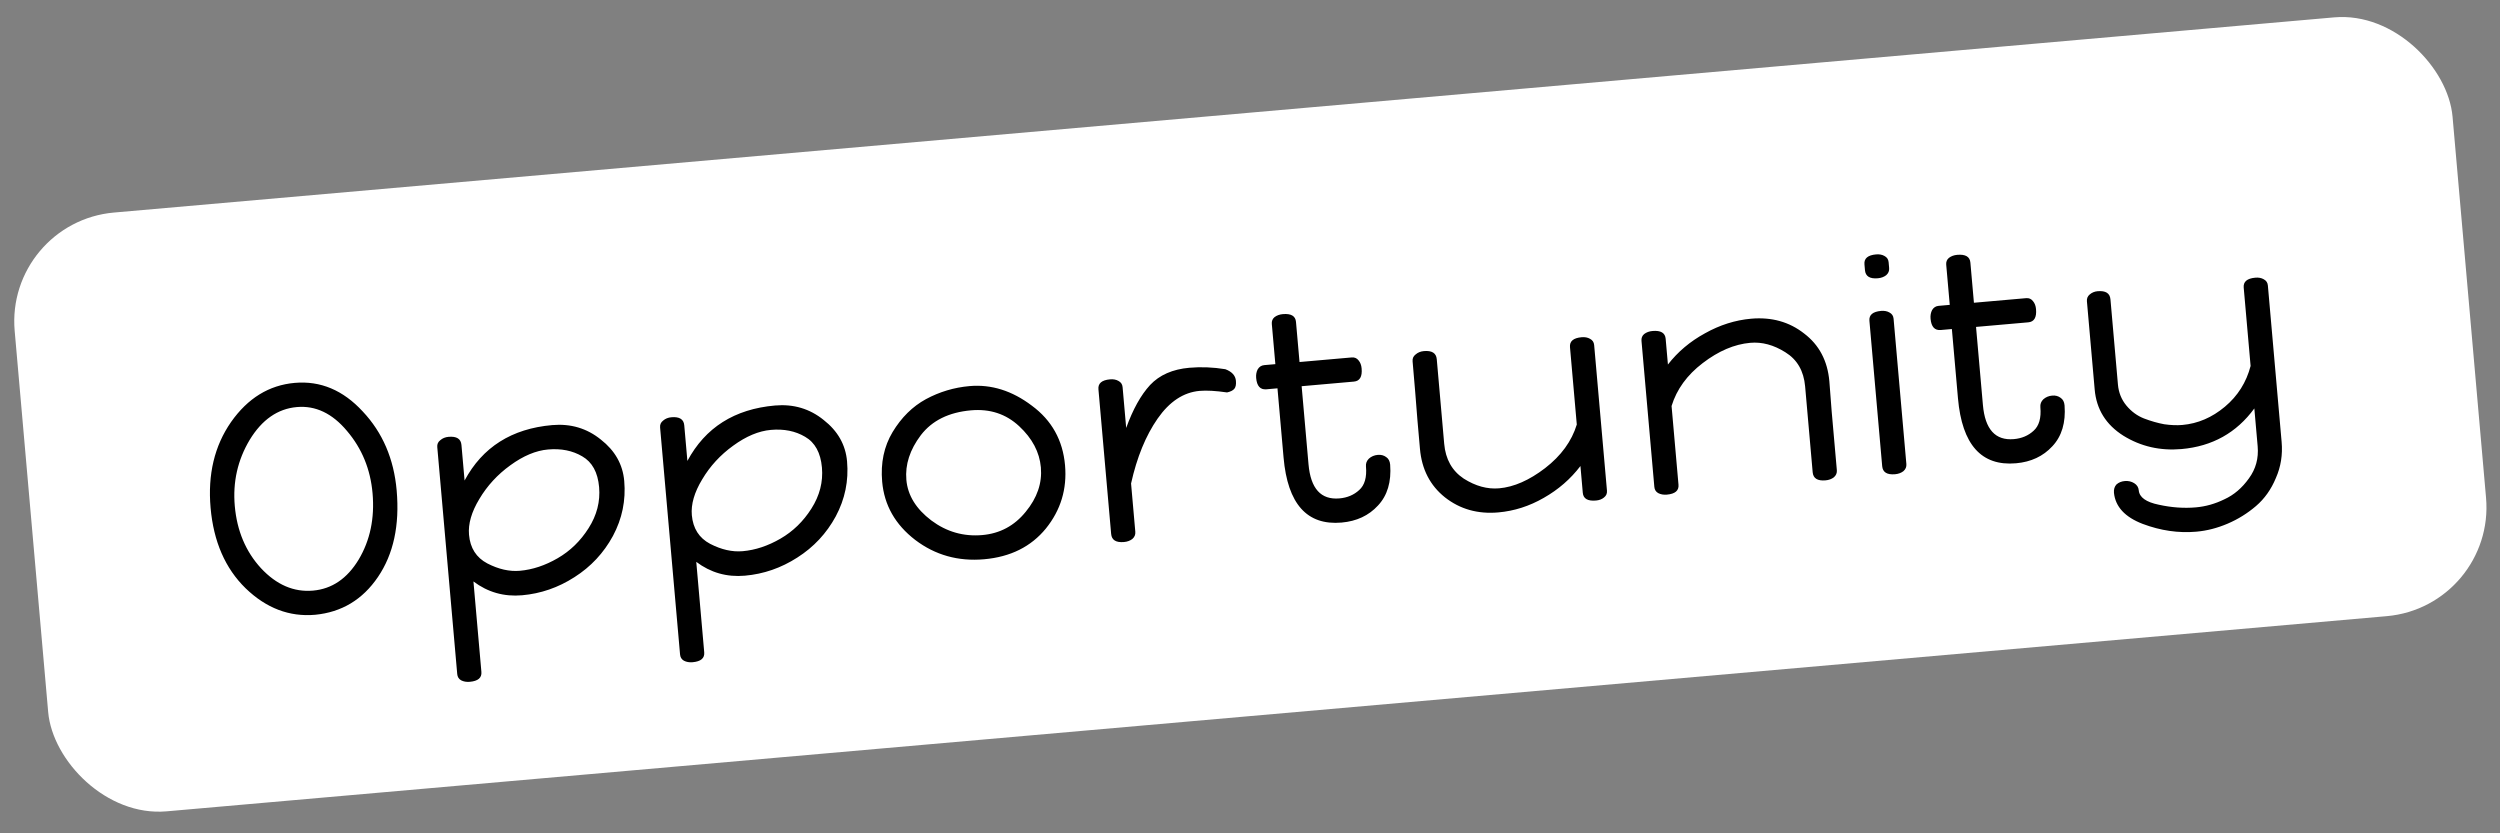 <svg width="183" height="61" viewBox="0 0 183 61" fill="none" xmlns="http://www.w3.org/2000/svg">
<rect x="0" y="0" width="183" height="61" fill="#808080" stroke="none"/>
<rect x="0.374" y="16.259" width="179.14" height="44" rx="8" transform="rotate(-5.024 0.374 16.259)" fill="white"/>
<path d="M15.415 37.17C15.2 34.731 15.699 32.639 16.911 30.895C18.139 29.148 19.693 28.193 21.574 28.027C23.455 27.862 25.114 28.559 26.552 30.119C28.005 31.662 28.833 33.589 29.036 35.9C29.26 38.45 28.803 40.562 27.666 42.236C26.542 43.893 25.009 44.815 23.066 45.002C21.185 45.167 19.49 44.521 17.981 43.064C16.487 41.605 15.632 39.64 15.415 37.17ZM17.186 37.038C17.346 38.855 17.985 40.373 19.104 41.592C20.239 42.809 21.508 43.356 22.911 43.233C24.297 43.111 25.411 42.354 26.253 40.963C27.093 39.556 27.432 37.936 27.271 36.103C27.117 34.35 26.494 32.831 25.401 31.546C24.324 30.259 23.1 29.676 21.729 29.797C20.327 29.92 19.177 30.72 18.278 32.196C17.396 33.671 17.032 35.285 17.186 37.038ZM33.469 49.34L32.008 32.724C31.99 32.516 32.064 32.349 32.23 32.222C32.394 32.079 32.595 31.997 32.834 31.976C33.424 31.925 33.739 32.122 33.778 32.568L34.007 35.174C35.318 32.73 37.456 31.377 40.42 31.117C41.775 30.998 42.962 31.351 43.983 32.177C45.017 32.985 45.588 33.995 45.694 35.207C45.819 36.625 45.544 37.966 44.868 39.23C44.19 40.479 43.251 41.485 42.049 42.249C40.864 43.012 39.585 43.453 38.215 43.574C36.892 43.69 35.706 43.353 34.656 42.562L35.238 49.184C35.276 49.614 34.992 49.856 34.387 49.909C34.148 49.93 33.935 49.893 33.75 49.797C33.581 49.699 33.487 49.547 33.469 49.34ZM34.332 39.145C34.417 40.117 34.864 40.817 35.673 41.243C36.497 41.669 37.292 41.848 38.057 41.781C38.981 41.699 39.902 41.394 40.819 40.863C41.736 40.333 42.491 39.6 43.083 38.665C43.69 37.712 43.947 36.709 43.855 35.657C43.76 34.574 43.348 33.823 42.621 33.405C41.91 32.986 41.076 32.818 40.119 32.902C39.227 32.98 38.305 33.367 37.354 34.061C36.418 34.737 35.663 35.559 35.089 36.524C34.514 37.474 34.262 38.348 34.332 39.145ZM49.78 47.906L48.319 31.29C48.301 31.082 48.374 30.916 48.54 30.788C48.704 30.645 48.906 30.564 49.145 30.543C49.734 30.491 50.049 30.688 50.088 31.134L50.317 33.74C51.628 31.296 53.766 29.944 56.731 29.683C58.085 29.564 59.273 29.917 60.293 30.743C61.328 31.552 61.899 32.562 62.005 33.773C62.13 35.191 61.854 36.533 61.178 37.797C60.501 39.045 59.562 40.051 58.36 40.815C57.174 41.578 55.896 42.02 54.525 42.14C53.202 42.256 52.016 41.919 50.967 41.128L51.549 47.75C51.587 48.181 51.303 48.422 50.697 48.475C50.458 48.496 50.246 48.459 50.061 48.363C49.892 48.265 49.798 48.113 49.78 47.906ZM50.642 37.711C50.728 38.683 51.175 39.383 51.983 39.81C52.808 40.235 53.602 40.414 54.367 40.347C55.292 40.266 56.213 39.96 57.13 39.429C58.047 38.899 58.801 38.166 59.394 37.231C60.001 36.278 60.258 35.276 60.166 34.224C60.07 33.14 59.659 32.389 58.931 31.971C58.22 31.552 57.386 31.384 56.43 31.468C55.537 31.547 54.616 31.933 53.665 32.627C52.728 33.303 51.973 34.125 51.4 35.091C50.825 36.041 50.572 36.914 50.642 37.711ZM64.574 35.258C64.454 33.887 64.709 32.676 65.339 31.625C65.984 30.556 66.797 29.754 67.778 29.218C68.775 28.68 69.839 28.362 70.97 28.262C72.564 28.122 74.084 28.599 75.529 29.693C76.989 30.769 77.799 32.224 77.961 34.057C78.113 35.794 77.647 37.337 76.561 38.685C75.473 40.017 73.965 40.768 72.037 40.938C70.14 41.105 68.46 40.634 66.998 39.526C65.533 38.402 64.726 36.979 64.574 35.258ZM66.346 35.126C66.445 36.258 67.054 37.248 68.173 38.097C69.29 38.931 70.534 39.287 71.905 39.167C73.196 39.053 74.254 38.486 75.08 37.466C75.922 36.444 76.292 35.36 76.192 34.212C76.093 33.096 75.563 32.091 74.601 31.196C73.639 30.301 72.465 29.914 71.078 30.036C69.452 30.179 68.229 30.784 67.407 31.852C66.601 32.919 66.248 34.01 66.346 35.126ZM81.336 39.084L80.405 28.493C80.367 28.063 80.651 27.821 81.256 27.768C81.496 27.747 81.7 27.785 81.869 27.883C82.054 27.979 82.156 28.131 82.174 28.338L82.437 31.326C82.927 29.966 83.51 28.919 84.184 28.185C84.874 27.45 85.833 27.028 87.061 26.92C87.921 26.845 88.8 26.88 89.696 27.026C90.178 27.209 90.435 27.491 90.469 27.873C90.493 28.145 90.454 28.341 90.352 28.462C90.25 28.583 90.073 28.671 89.821 28.726C88.992 28.606 88.322 28.568 87.812 28.613C86.632 28.717 85.608 29.393 84.737 30.642C83.868 31.891 83.22 33.474 82.794 35.391L83.105 38.929C83.123 39.136 83.05 39.311 82.886 39.454C82.721 39.581 82.518 39.655 82.279 39.676C81.689 39.728 81.375 39.531 81.336 39.084ZM91.951 27.671C91.93 27.432 91.968 27.22 92.064 27.035C92.176 26.848 92.336 26.746 92.543 26.727L93.356 26.656L93.097 23.715C93.079 23.508 93.145 23.342 93.294 23.216C93.46 23.089 93.662 23.015 93.901 22.994C94.507 22.941 94.829 23.13 94.866 23.56L95.125 26.5L98.95 26.164C99.157 26.146 99.324 26.22 99.451 26.385C99.577 26.535 99.65 26.729 99.671 26.968C99.725 27.574 99.536 27.896 99.106 27.933L95.28 28.27L95.783 33.984C95.94 35.769 96.695 36.602 98.05 36.483C98.624 36.432 99.104 36.229 99.49 35.874C99.893 35.518 100.059 34.941 99.989 34.144C99.969 33.921 100.041 33.73 100.204 33.571C100.382 33.411 100.599 33.319 100.854 33.297C101.093 33.276 101.299 33.33 101.471 33.459C101.641 33.573 101.738 33.757 101.76 34.012C101.855 35.273 101.557 36.271 100.867 37.006C100.193 37.74 99.306 38.155 98.206 38.252C95.672 38.475 94.255 36.889 93.957 33.494L93.511 28.425L92.698 28.497C92.252 28.536 92.003 28.261 91.951 27.671ZM103.941 32.857C103.928 32.713 103.866 32.004 103.754 30.729C103.656 29.437 103.539 28.009 103.402 26.448C103.383 26.24 103.457 26.073 103.623 25.946C103.787 25.803 103.988 25.721 104.227 25.7C104.817 25.648 105.132 25.846 105.171 26.292L105.715 32.484C105.815 33.616 106.291 34.465 107.144 35.033C108.011 35.583 108.875 35.82 109.736 35.745C110.82 35.649 111.941 35.157 113.1 34.268C114.273 33.362 115.047 32.298 115.421 31.077L114.923 25.411C114.885 24.98 115.169 24.738 115.775 24.685C116.014 24.664 116.218 24.702 116.387 24.8C116.572 24.896 116.674 25.048 116.692 25.255L117.63 35.918C117.648 36.125 117.574 36.292 117.409 36.419C117.259 36.545 117.065 36.618 116.826 36.639C116.22 36.692 115.898 36.504 115.86 36.073L115.688 34.113C114.968 35.06 114.073 35.837 113.002 36.445C111.947 37.052 110.838 37.406 109.674 37.509C108.176 37.64 106.875 37.273 105.771 36.406C104.683 35.538 104.073 34.355 103.941 32.857ZM121.097 35.637L120.157 24.951C120.139 24.743 120.205 24.577 120.354 24.451C120.52 24.324 120.722 24.25 120.961 24.229C121.567 24.176 121.888 24.365 121.926 24.795L122.092 26.684C122.814 25.753 123.718 24.991 124.806 24.397C125.893 23.788 127.018 23.432 128.182 23.329C129.68 23.198 130.973 23.558 132.059 24.41C133.161 25.245 133.777 26.411 133.909 27.91C133.922 28.053 133.978 28.787 134.078 30.111C134.193 31.418 134.319 32.853 134.457 34.415C134.475 34.622 134.402 34.797 134.238 34.94C134.072 35.067 133.87 35.141 133.631 35.162C133.041 35.214 132.727 35.016 132.688 34.57L132.135 28.282C132.035 27.151 131.553 26.318 130.686 25.784C129.836 25.248 128.981 25.018 128.12 25.094C126.957 25.196 125.796 25.692 124.637 26.58C123.493 27.452 122.734 28.498 122.359 29.72L122.866 35.482C122.904 35.912 122.62 36.154 122.014 36.207C121.775 36.228 121.563 36.191 121.378 36.094C121.208 35.997 121.115 35.844 121.097 35.637ZM137.776 34.123L136.841 23.484C136.803 23.053 137.087 22.812 137.693 22.758C137.932 22.737 138.136 22.776 138.305 22.873C138.49 22.969 138.592 23.121 138.61 23.328L139.546 33.967C139.564 34.174 139.491 34.349 139.327 34.492C139.161 34.619 138.959 34.693 138.72 34.714C138.13 34.766 137.816 34.569 137.776 34.123ZM136.515 19.778L136.478 19.348C136.44 18.917 136.724 18.676 137.329 18.622C137.568 18.601 137.773 18.64 137.942 18.737C138.127 18.833 138.229 18.985 138.247 19.192L138.285 19.622C138.303 19.83 138.23 20.005 138.066 20.148C137.9 20.275 137.698 20.349 137.459 20.37C136.869 20.422 136.555 20.224 136.515 19.778ZM141.317 23.331C141.296 23.092 141.334 22.88 141.43 22.695C141.542 22.508 141.702 22.406 141.909 22.388L142.722 22.316L142.463 19.376C142.445 19.169 142.511 19.002 142.66 18.877C142.826 18.75 143.028 18.675 143.267 18.654C143.873 18.601 144.194 18.79 144.232 19.22L144.491 22.161L148.316 21.825C148.523 21.806 148.69 21.88 148.817 22.046C148.943 22.195 149.016 22.389 149.037 22.628C149.09 23.234 148.902 23.556 148.472 23.594L144.646 23.93L145.149 29.644C145.306 31.429 146.061 32.262 147.416 32.143C147.99 32.093 148.47 31.89 148.856 31.535C149.259 31.178 149.425 30.601 149.355 29.804C149.335 29.581 149.407 29.39 149.569 29.231C149.748 29.071 149.965 28.98 150.22 28.957C150.459 28.936 150.665 28.99 150.837 29.12C151.007 29.233 151.104 29.418 151.126 29.673C151.221 30.933 150.923 31.931 150.233 32.666C149.558 33.4 148.671 33.816 147.572 33.912C145.037 34.135 143.621 32.549 143.323 29.154L142.877 24.085L142.064 24.157C141.618 24.196 141.369 23.921 141.317 23.331ZM153.331 28.515L152.763 22.06C152.745 21.853 152.811 21.686 152.96 21.561C153.125 21.418 153.318 21.337 153.541 21.317C154.131 21.265 154.445 21.462 154.485 21.909L155.033 28.149C155.085 28.738 155.291 29.25 155.65 29.684C156.01 30.119 156.439 30.434 156.938 30.631C157.453 30.827 157.947 30.968 158.421 31.055C158.909 31.125 159.352 31.142 159.75 31.107C160.882 31.007 161.919 30.563 162.862 29.773C163.804 28.984 164.431 27.989 164.744 26.789L164.239 21.051C164.201 20.621 164.485 20.379 165.091 20.326C165.33 20.305 165.534 20.343 165.703 20.441C165.888 20.537 165.99 20.688 166.008 20.896L167.015 32.347C167.098 33.288 166.958 34.167 166.596 34.986C166.252 35.82 165.766 36.505 165.139 37.042C164.511 37.579 163.819 38.009 163.06 38.333C162.301 38.657 161.54 38.852 160.775 38.919C159.468 39.034 158.158 38.844 156.845 38.349C155.549 37.853 154.848 37.095 154.742 36.077C154.72 35.822 154.782 35.615 154.929 35.458C155.093 35.315 155.295 35.233 155.534 35.212C155.789 35.19 156.018 35.242 156.222 35.368C156.426 35.495 156.538 35.67 156.557 35.893C156.602 36.403 157.091 36.754 158.023 36.945C158.957 37.152 159.862 37.217 160.739 37.139C161.456 37.077 162.153 36.879 162.831 36.546C163.525 36.228 164.123 35.718 164.623 35.015C165.125 34.329 165.338 33.547 165.261 32.67L165.017 29.897C163.712 31.682 161.936 32.673 159.689 32.871C158.127 33.008 156.709 32.683 155.435 31.896C154.16 31.092 153.458 29.965 153.331 28.515Z" fill="black"/>
</svg>
